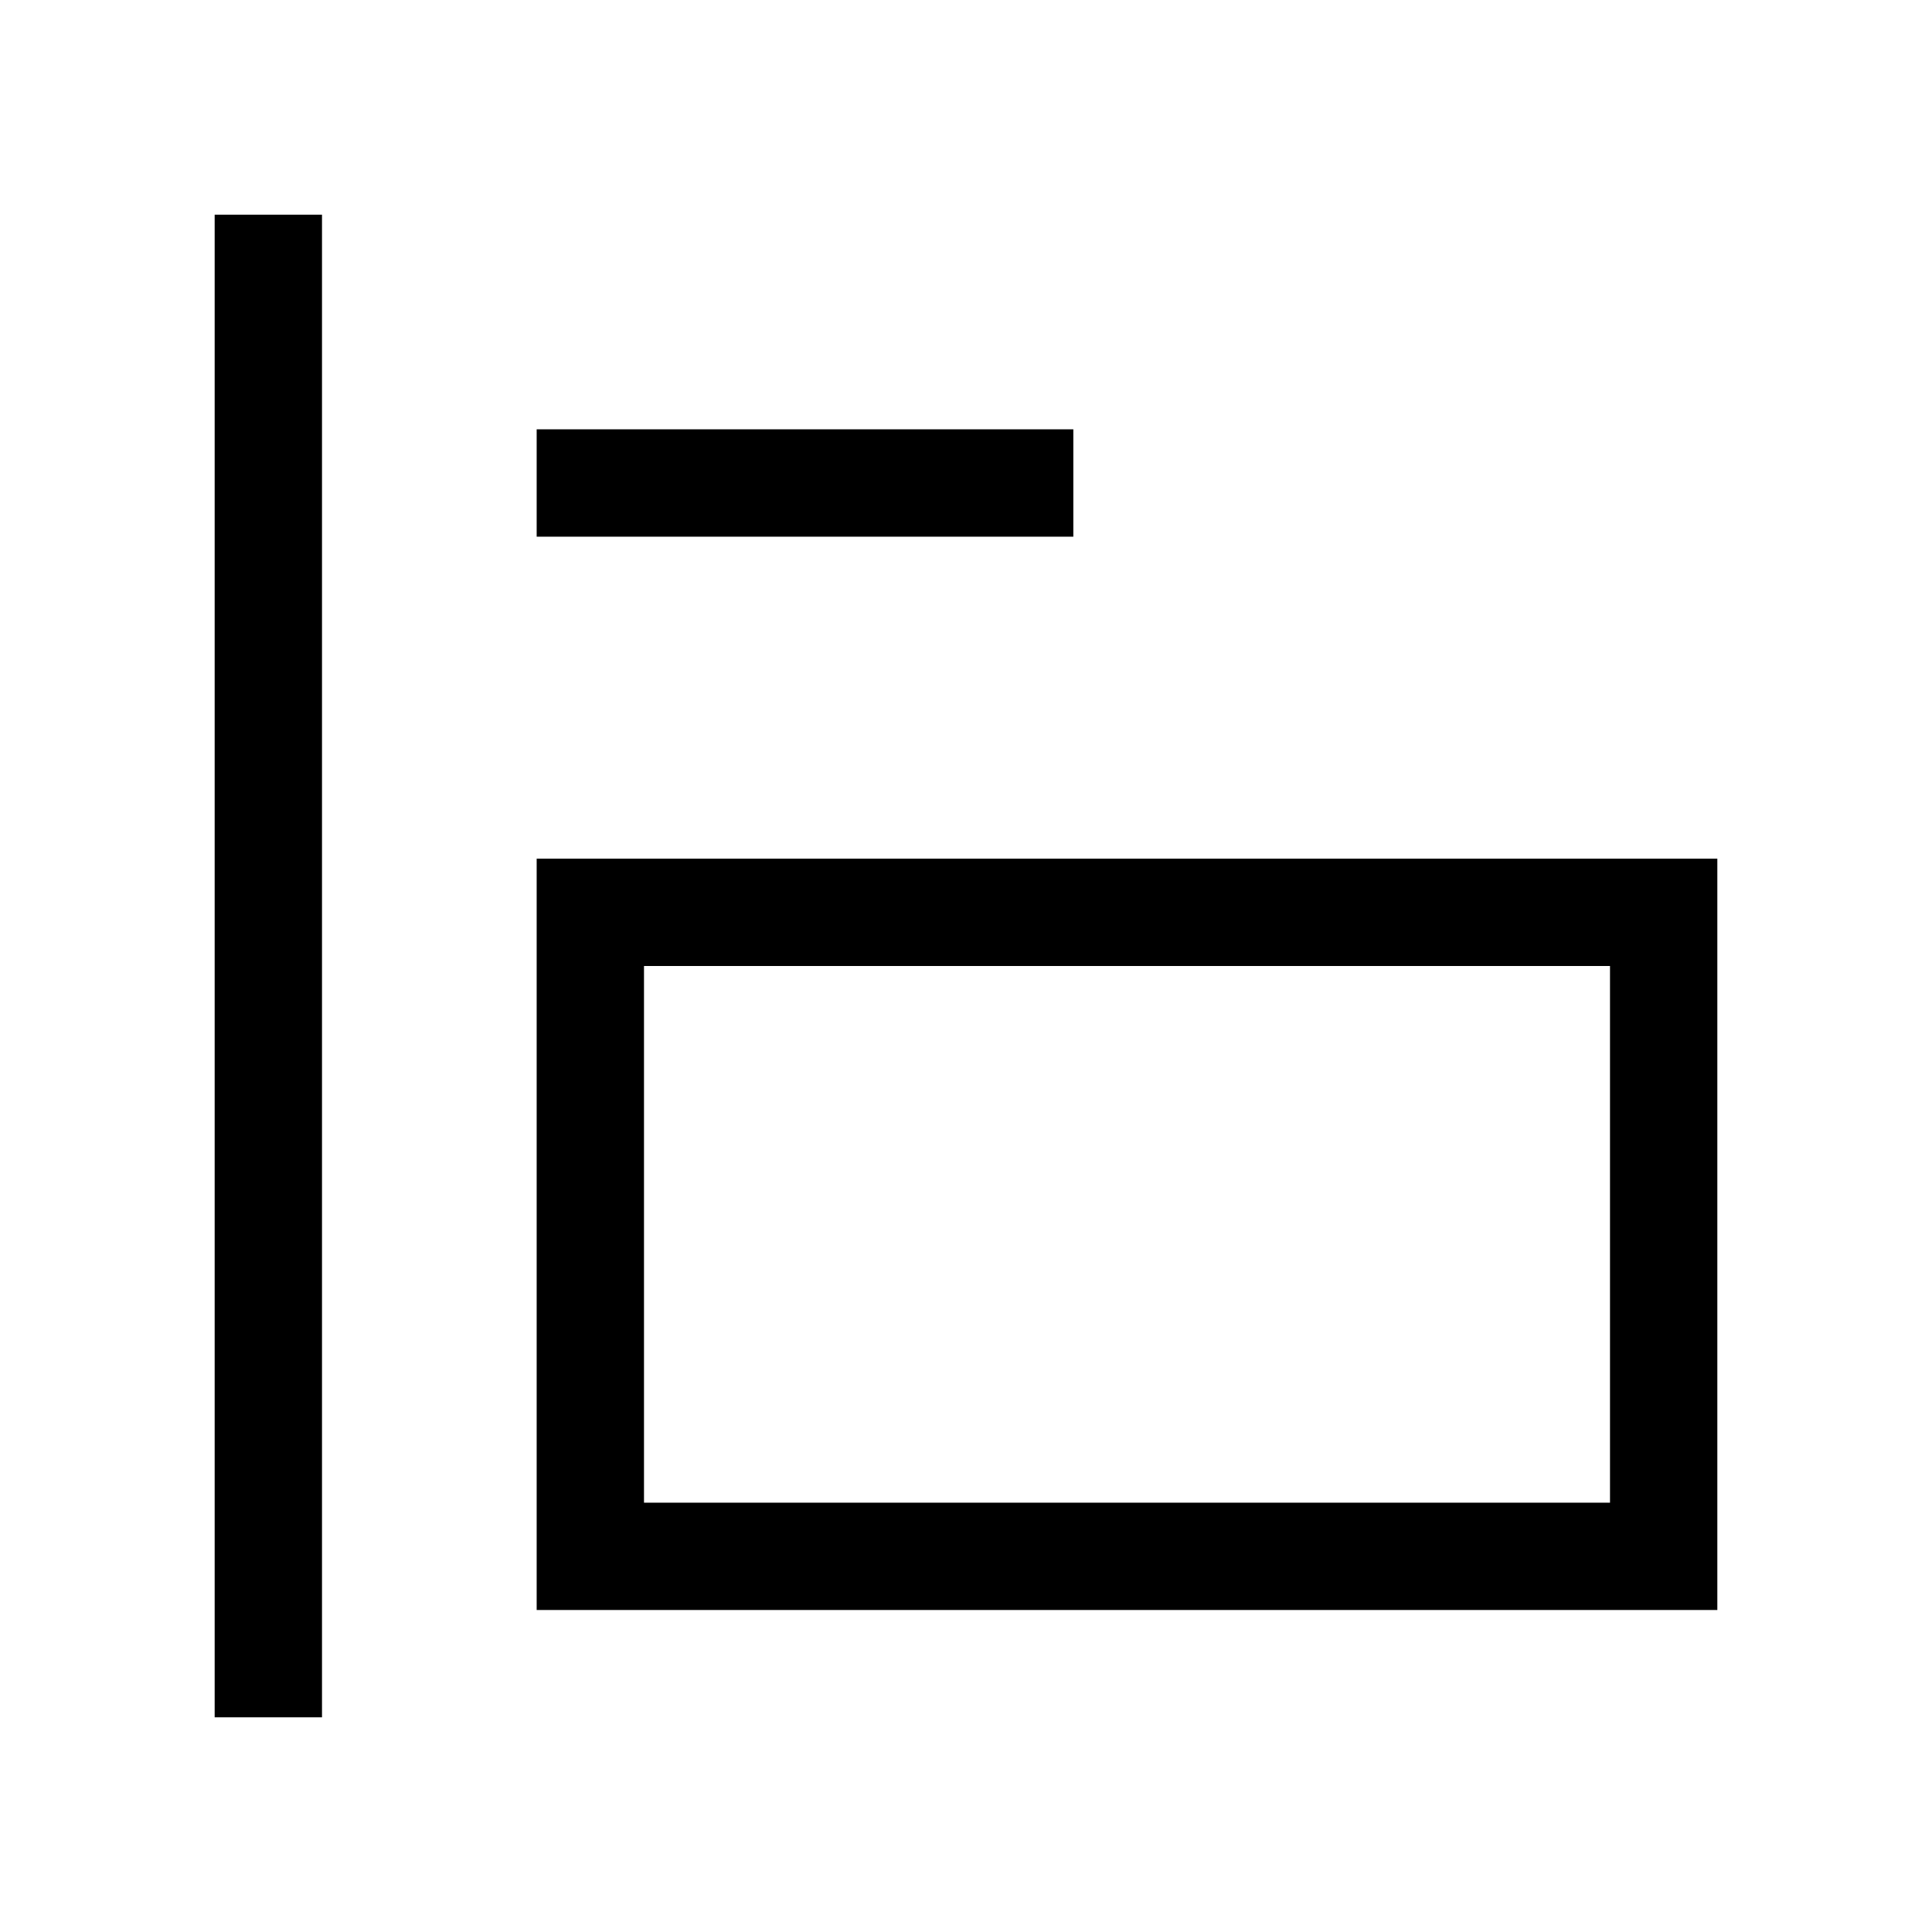 <svg xmlns="http://www.w3.org/2000/svg" fill="none" viewBox="0 0 18 18"><path d="M2 2v14h1V2Zm3 2v1h5V4Zm0 4v7h11V8Zm1 1h9v5H6Z" style="color:#000;vector-effect:non-scaling-stroke;fill:currentColor;-inkscape-stroke:none"/></svg>